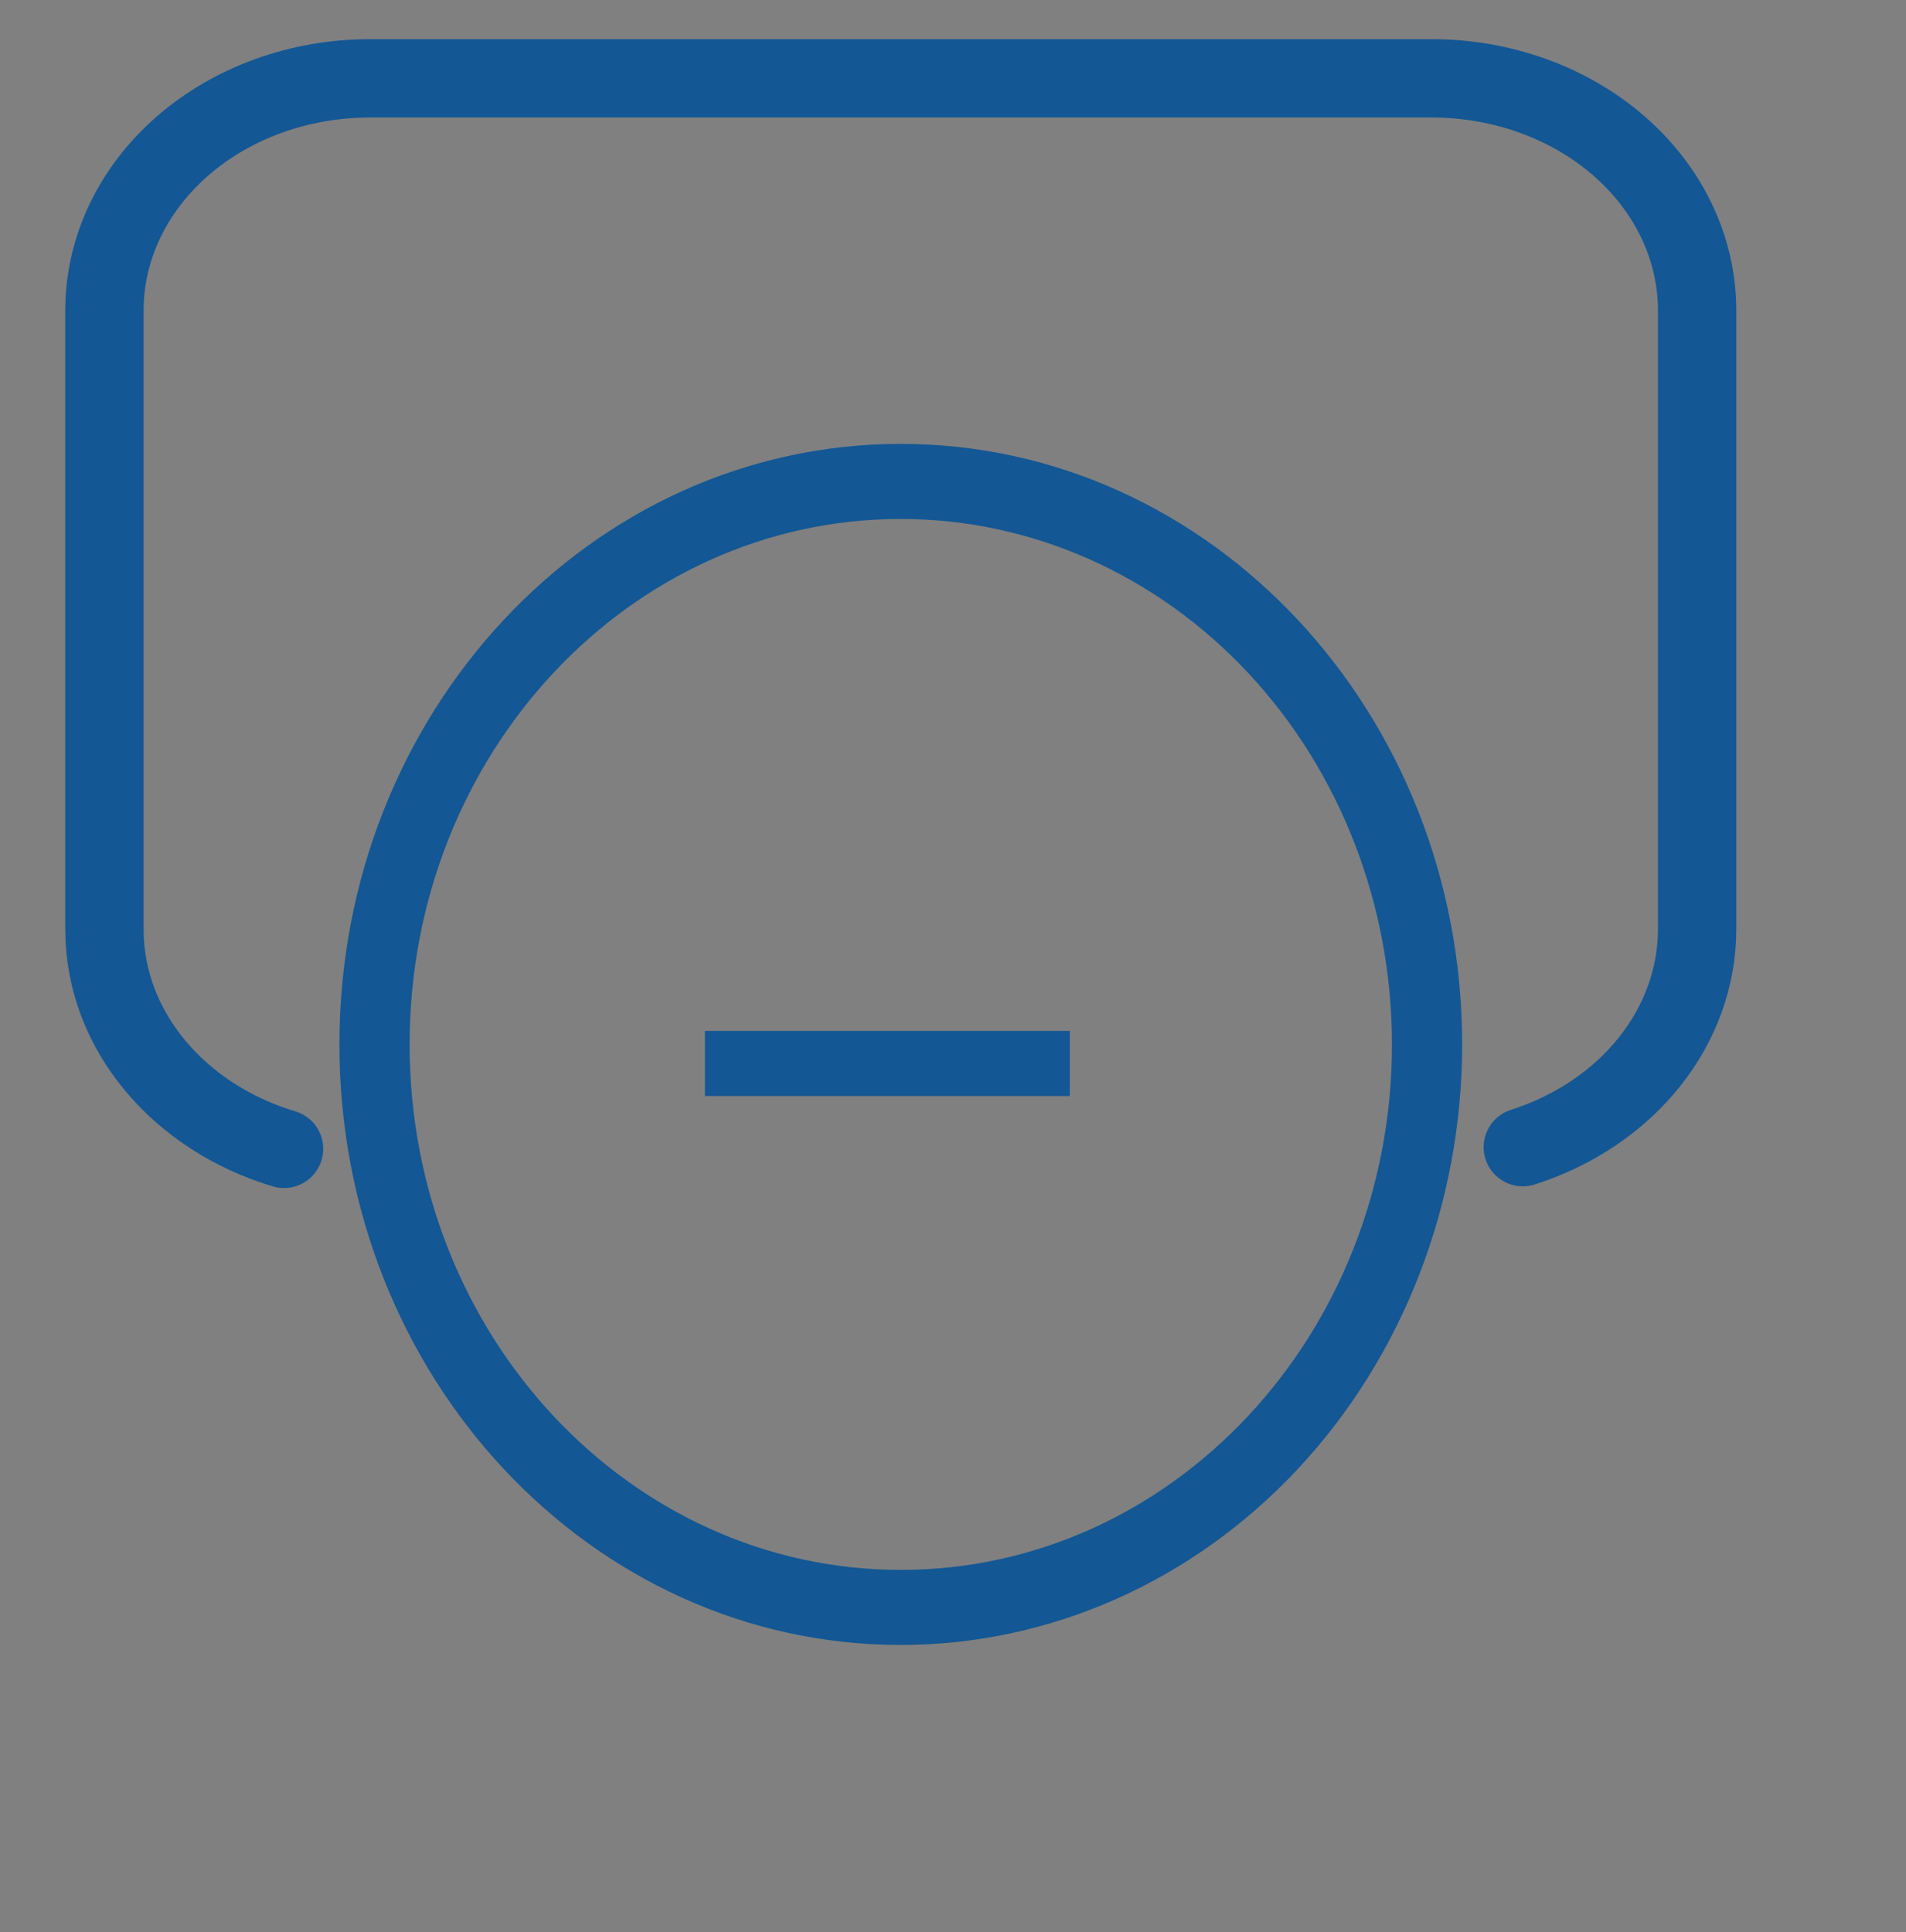 <svg width="73" height="74" viewBox="0 0 73 74" fill="none" xmlns="http://www.w3.org/2000/svg">
<rect x="0" y="0" width="73" height="74" fill="#808080" stroke="none"/>
<path d="M33.984 40.482H33.988H34.984H39.972V40.976H34.984H33.988H33.984H32.988H28V40.482H32.988H33.984Z" fill="#F6F2ED" stroke="#135794" stroke-width="2"/>
<path d="M34.5 63C22.625 63 13 52.703 13 40C13 27.297 22.625 17 34.5 17C46.375 17 56 27.297 56 40C56 46.1 53.735 51.95 49.703 56.264C45.671 60.577 40.202 63 34.5 63ZM34.5 19.875C24.11 19.875 15.688 28.885 15.688 40C15.688 51.115 24.11 60.125 34.5 60.125C44.89 60.125 53.312 51.115 53.312 40C53.312 34.663 51.331 29.544 47.802 25.77C44.274 21.995 39.489 19.875 34.5 19.875Z" fill="#135794"/>
<path d="M58.324 43.935C60.281 43.309 61.972 42.173 63.166 40.68C64.36 39.187 65 37.409 65 35.587V11.887C65 9.53 63.929 7.27 62.022 5.603C60.116 3.936 57.53 3 54.833 3H14.167C11.47 3 8.884 3.936 6.978 5.603C5.071 7.27 4 9.53 4 11.887V35.587C4 39.488 6.881 42.803 10.879 44" stroke="#135794" stroke-width="3" stroke-linecap="round" stroke-linejoin="round"/>
</svg>
